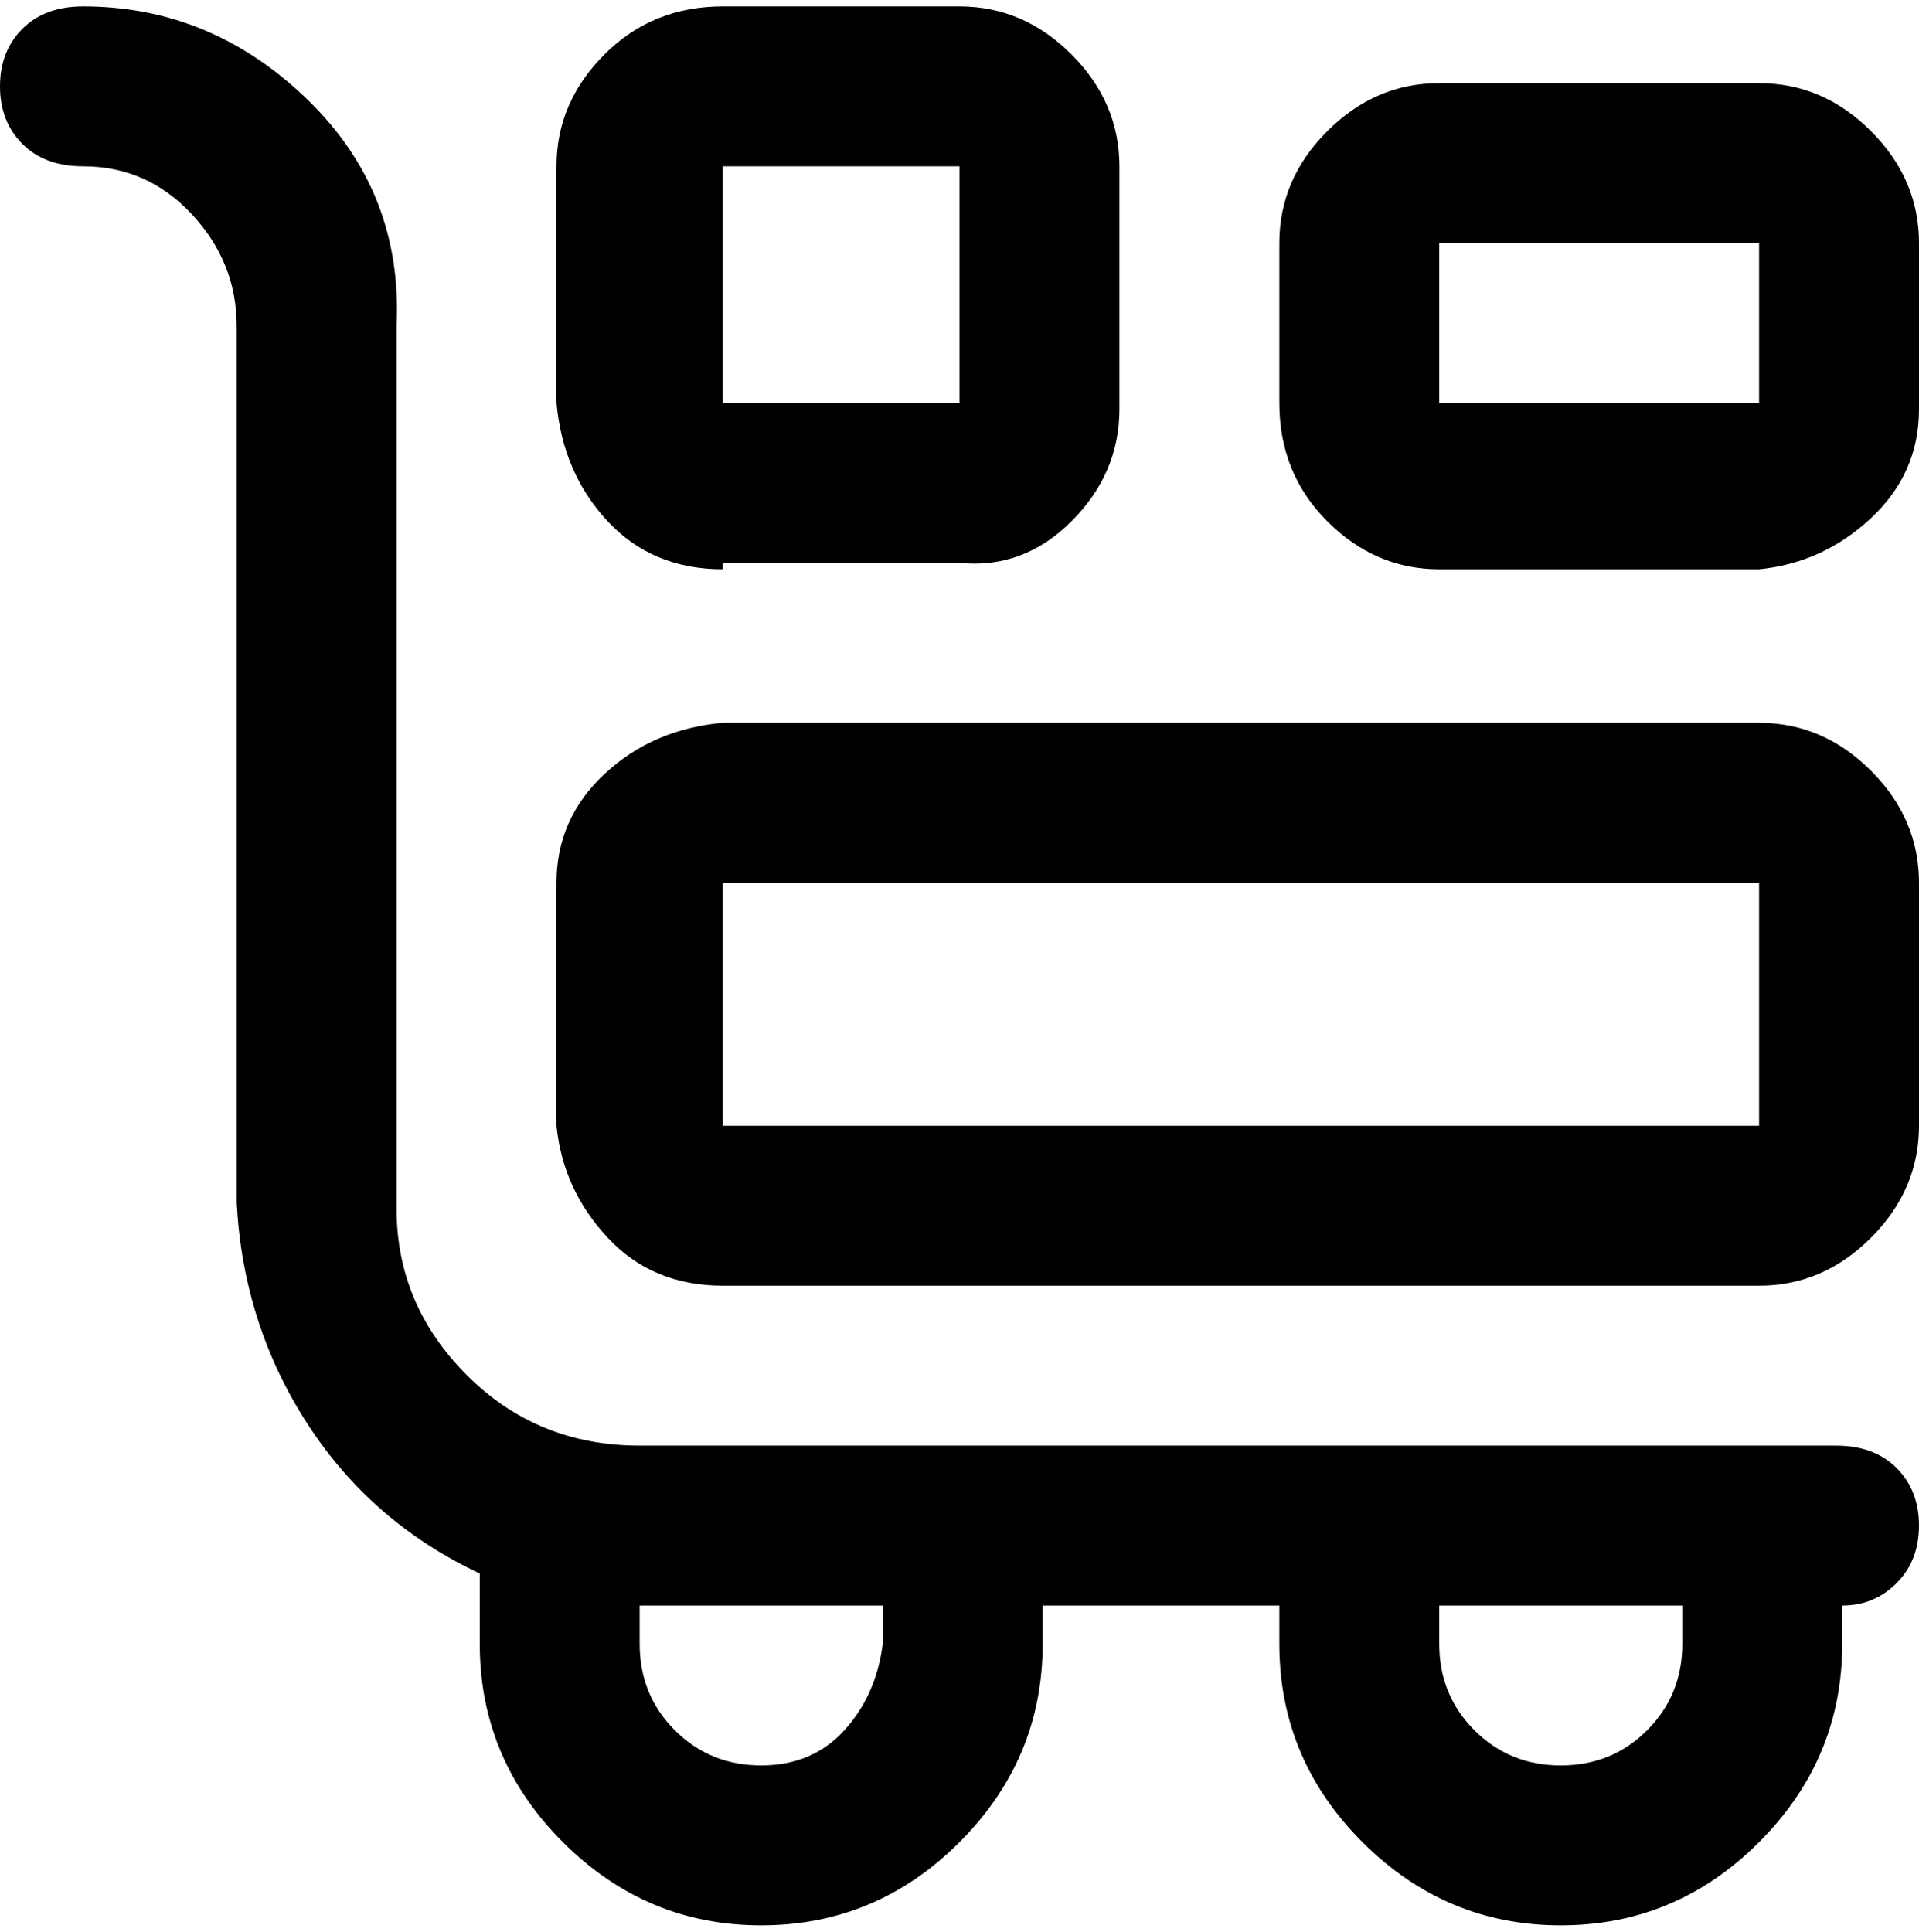 <svg viewBox="0 0 300 302.001" xmlns="http://www.w3.org/2000/svg"><path d="M288 226H100q-16 0-27-11t-11-26V51q1-21-14-35.5T13 1Q7 1 3.5 4.5t-3.5 9q0 5.5 3.5 9T13 26q10 0 17 7.5T37 51v137q1 19 11 34.5T75 246v11q0 18 13 31t31 13q18 0 31-13t13-31v-6h37v6q0 18 13 31t31 13q18 0 31-13t13-31v-6q5 0 8.5-3.5t3.5-9q0-5.5-3.5-9T287 226h1zm-150 31q-1 8-6 13.5t-13 5.5q-8 0-13.5-5.5T100 257v-6h38v6zm125 0q0 8-5.5 13.5T244 276q-8 0-13.5-5.5T225 257v-6h38v6zm12-144H113q-11 1-18.5 8T87 138v38q1 10 8 17.5t18 7.5h162q10 0 17.5-7.5T300 176v-38q0-10-7.5-17.5T275 113zm0 63H113v-38h162v38zM113 88h37q10 1 17.5-6.5T175 64V26q0-10-7.5-17.5T150 1h-37q-11 0-18.5 7.5T87 26v37q1 11 8 18.5t18 7.5v-1zm0-62h37v37h-37V26zm162-13h-50q-10 0-17.5 7.5T200 38v25q0 11 7.5 18.5T225 89h50q10-1 17.5-8t7.5-17V38q0-10-7.5-17.5T275 13zm-50 50V38h50v25h-50z"/></svg>